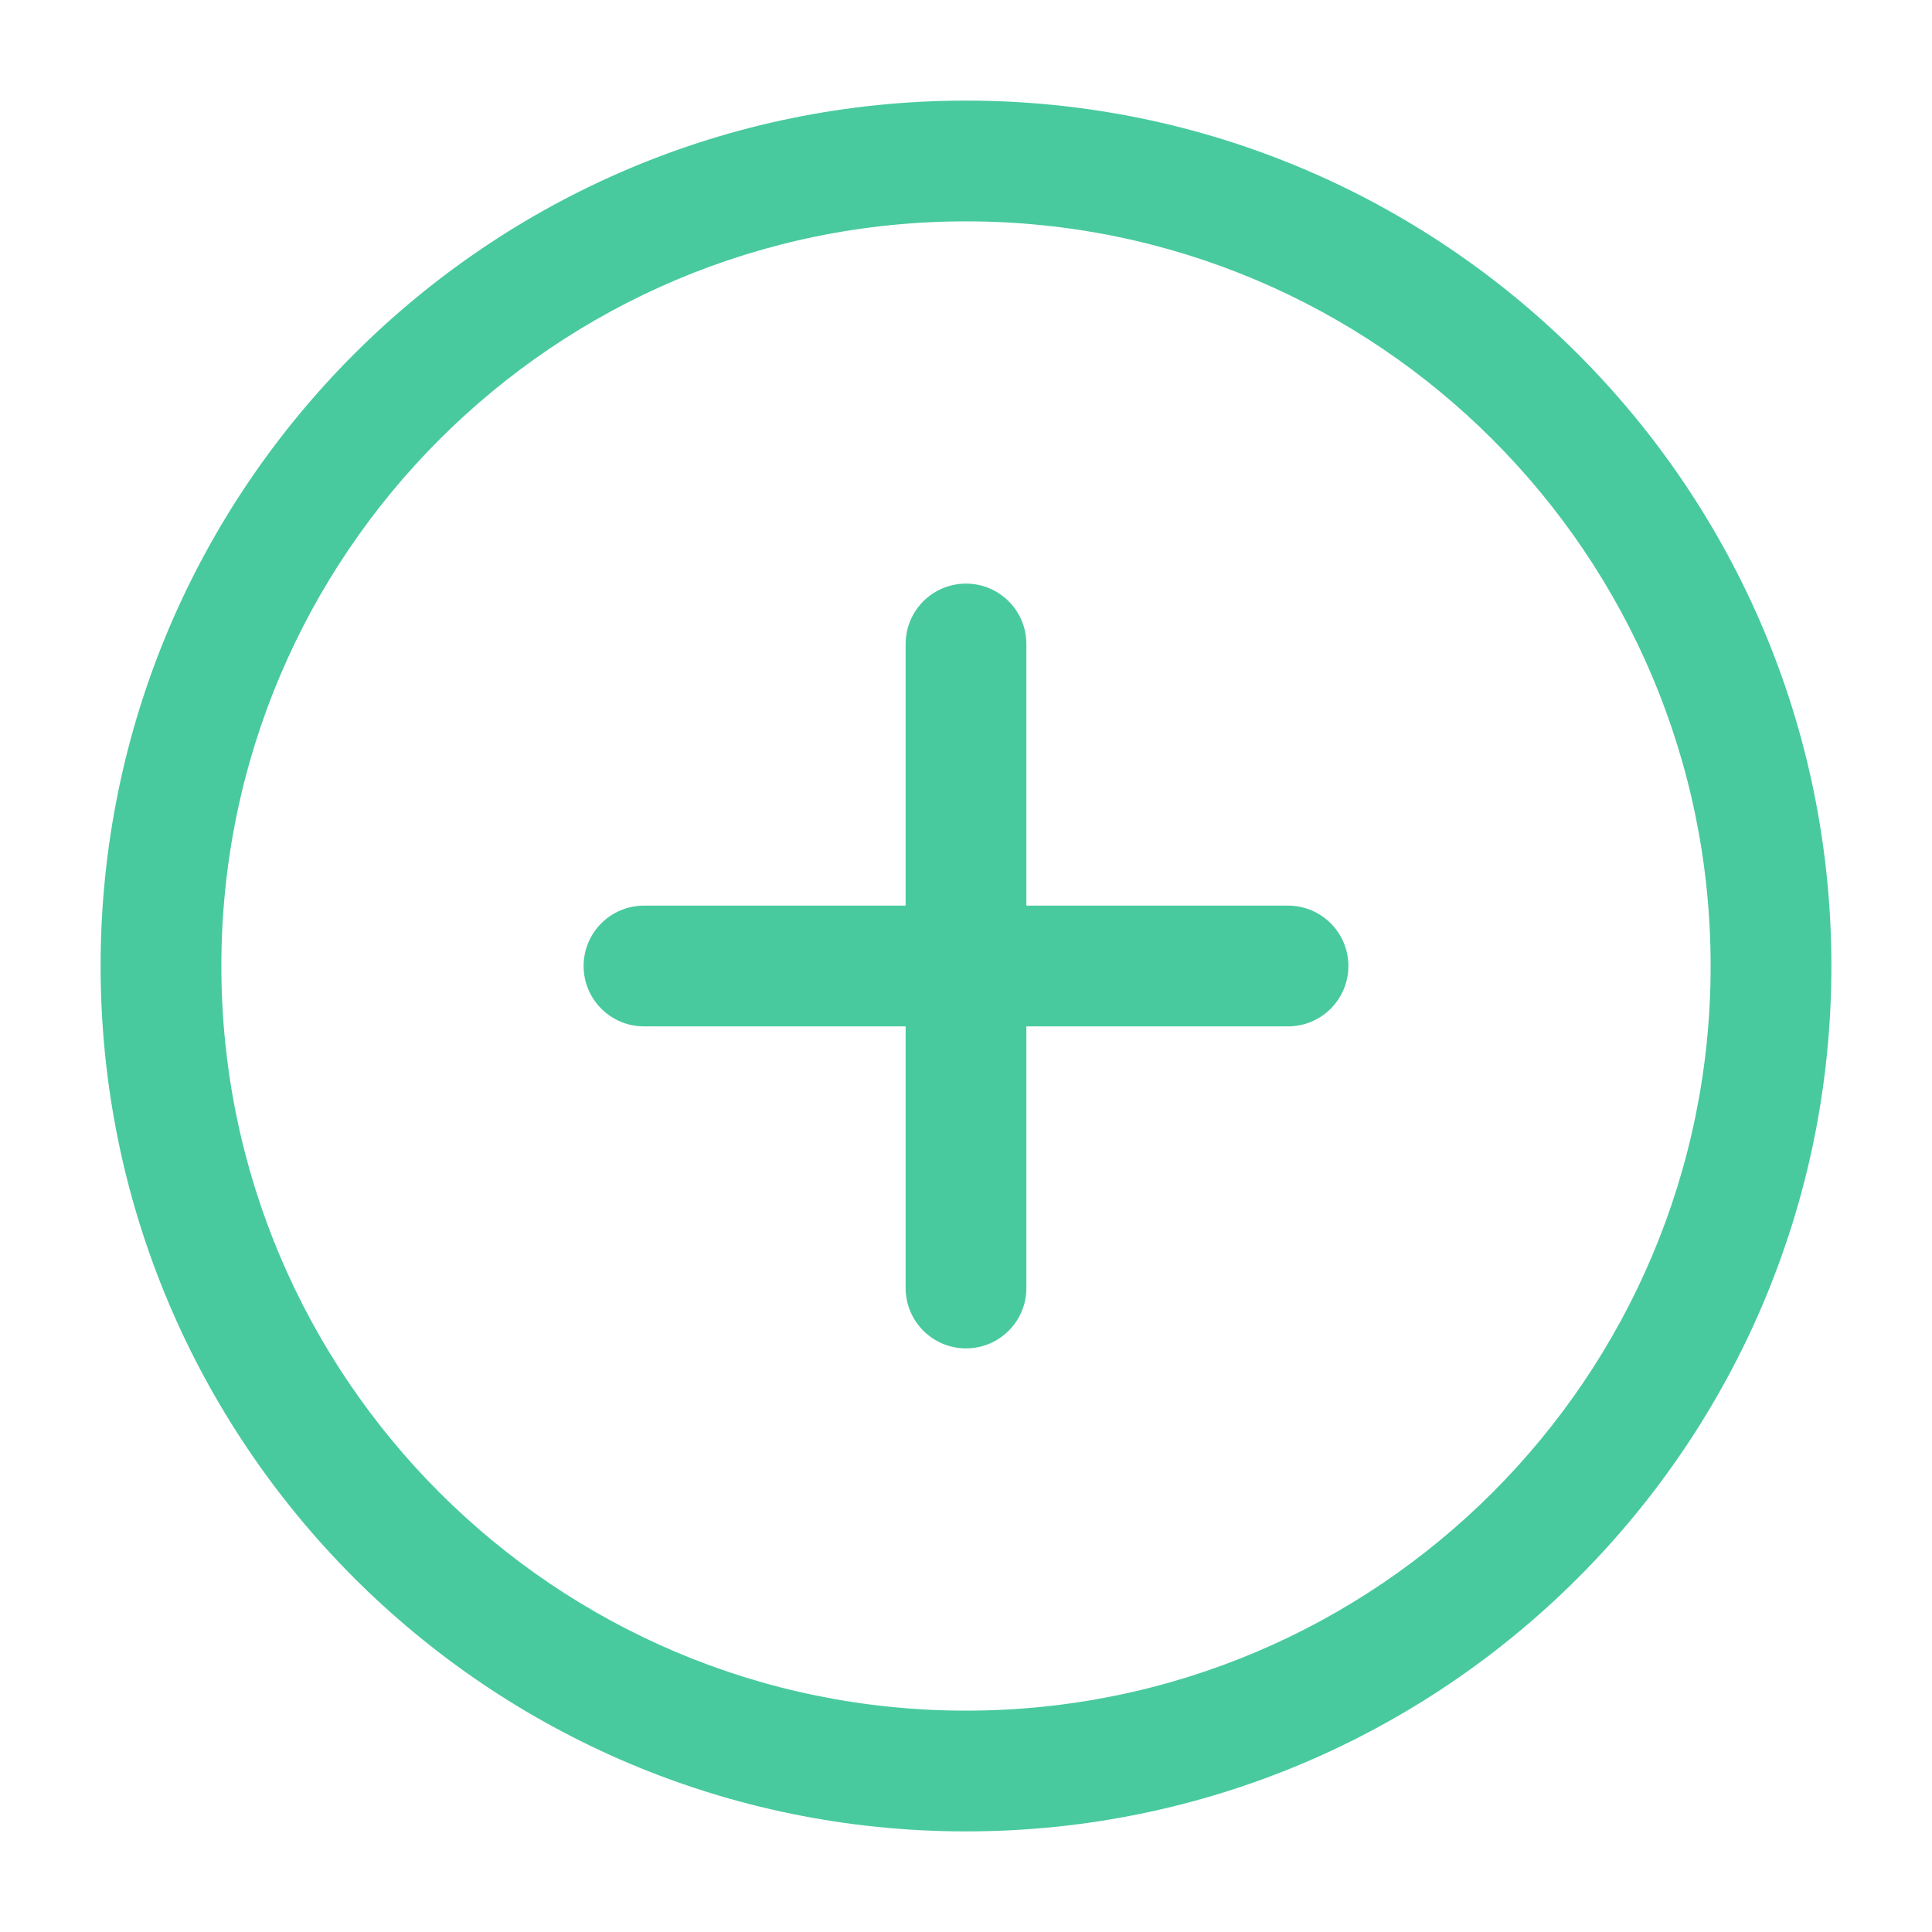 <svg viewBox="0 0 40 40" fill="none" xmlns="http://www.w3.org/2000/svg">
<path fill-rule="evenodd" clip-rule="evenodd" d="M20 12.083C20.69 12.083 21.25 12.643 21.25 13.333V18.75H26.667C27.357 18.75 27.917 19.31 27.917 20C27.917 20.69 27.357 21.25 26.667 21.25H21.25V26.667C21.25 27.357 20.69 27.917 20 27.917C19.31 27.917 18.75 27.357 18.75 26.667V21.25H13.333C12.643 21.25 12.083 20.69 12.083 20C12.083 19.31 12.643 18.75 13.333 18.75H18.75V13.333C18.75 12.643 19.31 12.083 20 12.083Z" fill="#48CA9E"/>
<path fill-rule="evenodd" clip-rule="evenodd" d="M20 35.417C11.486 35.417 4.583 28.514 4.583 20C4.583 11.486 11.486 4.583 20 4.583C28.514 4.583 35.417 11.486 35.417 20C35.417 28.514 28.514 35.417 20 35.417ZM2.083 20C2.083 29.895 10.105 37.917 20 37.917C29.895 37.917 37.917 29.895 37.917 20C37.917 10.105 29.895 2.083 20 2.083C10.105 2.083 2.083 10.105 2.083 20Z" fill="#48CA9E"/>
</svg>
